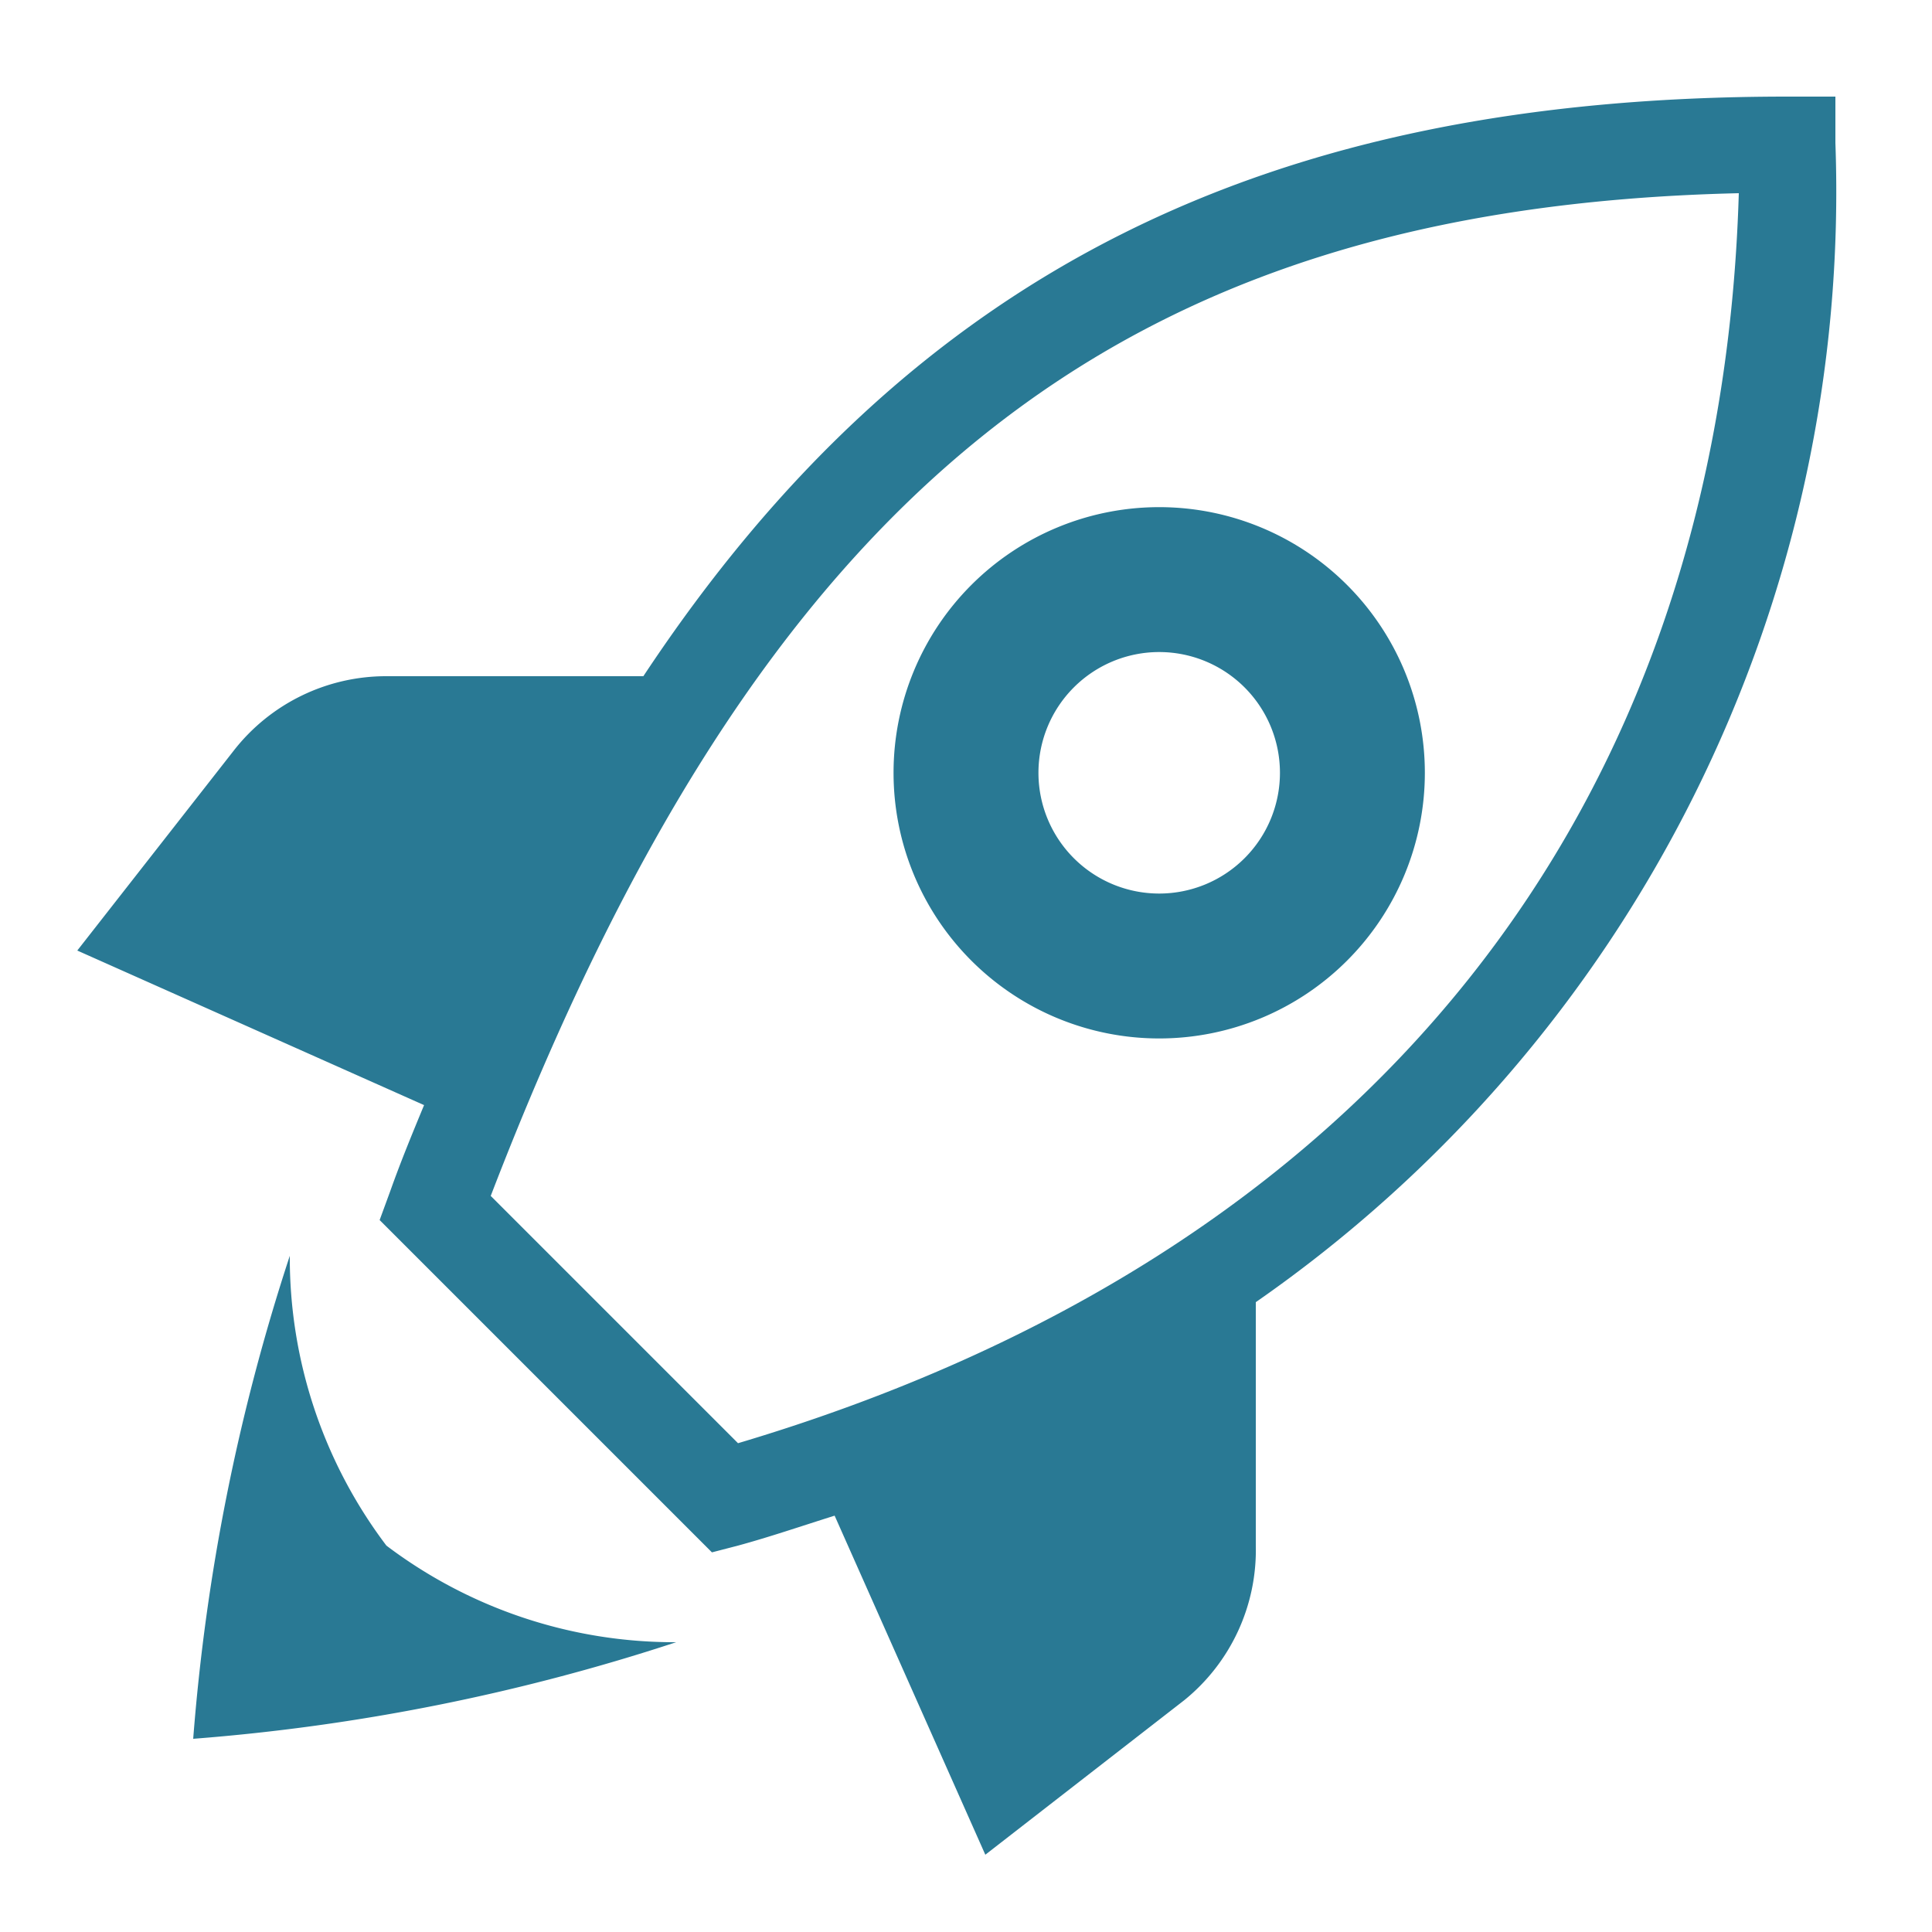 <svg xmlns="http://www.w3.org/2000/svg" width="20" height="20" viewBox="0 0 20 20"><defs><style>.xui-icon-fill-color-primary-blue{fill:#297994;}</style></defs><path class="xui-icon-fill-color-primary-blue" d="M18.5,1C13.13,1,9.44,2.8,6.66,7H4a2,2,0,0,0-1.58.77L.8,9.84l3.59,1.6c-.12.29-.24.58-.35.89l-.11.3,3.44,3.44L7.64,16c.33-.09.65-.2,1-.31l1.56,3.51,2.06-1.6A2,2,0,0,0,13,16V13.48a14,14,0,0,0,6-12V1ZM7.64,14.94,5.08,12.38C7.88,5.1,11.54,2.15,18,2,17.81,8.41,14.16,13,7.64,14.94ZM12,10.75A2.75,2.75,0,1,0,9.25,8,2.75,2.75,0,0,0,12,10.75Zm0-4A1.25,1.25,0,1,1,10.75,8,1.25,1.25,0,0,1,12,6.75ZM4,16a4.94,4.94,0,0,0,3,1,21.23,21.23,0,0,1-5,1,21.23,21.23,0,0,1,1-5A4.94,4.94,0,0,0,4,16Z"/></svg>
